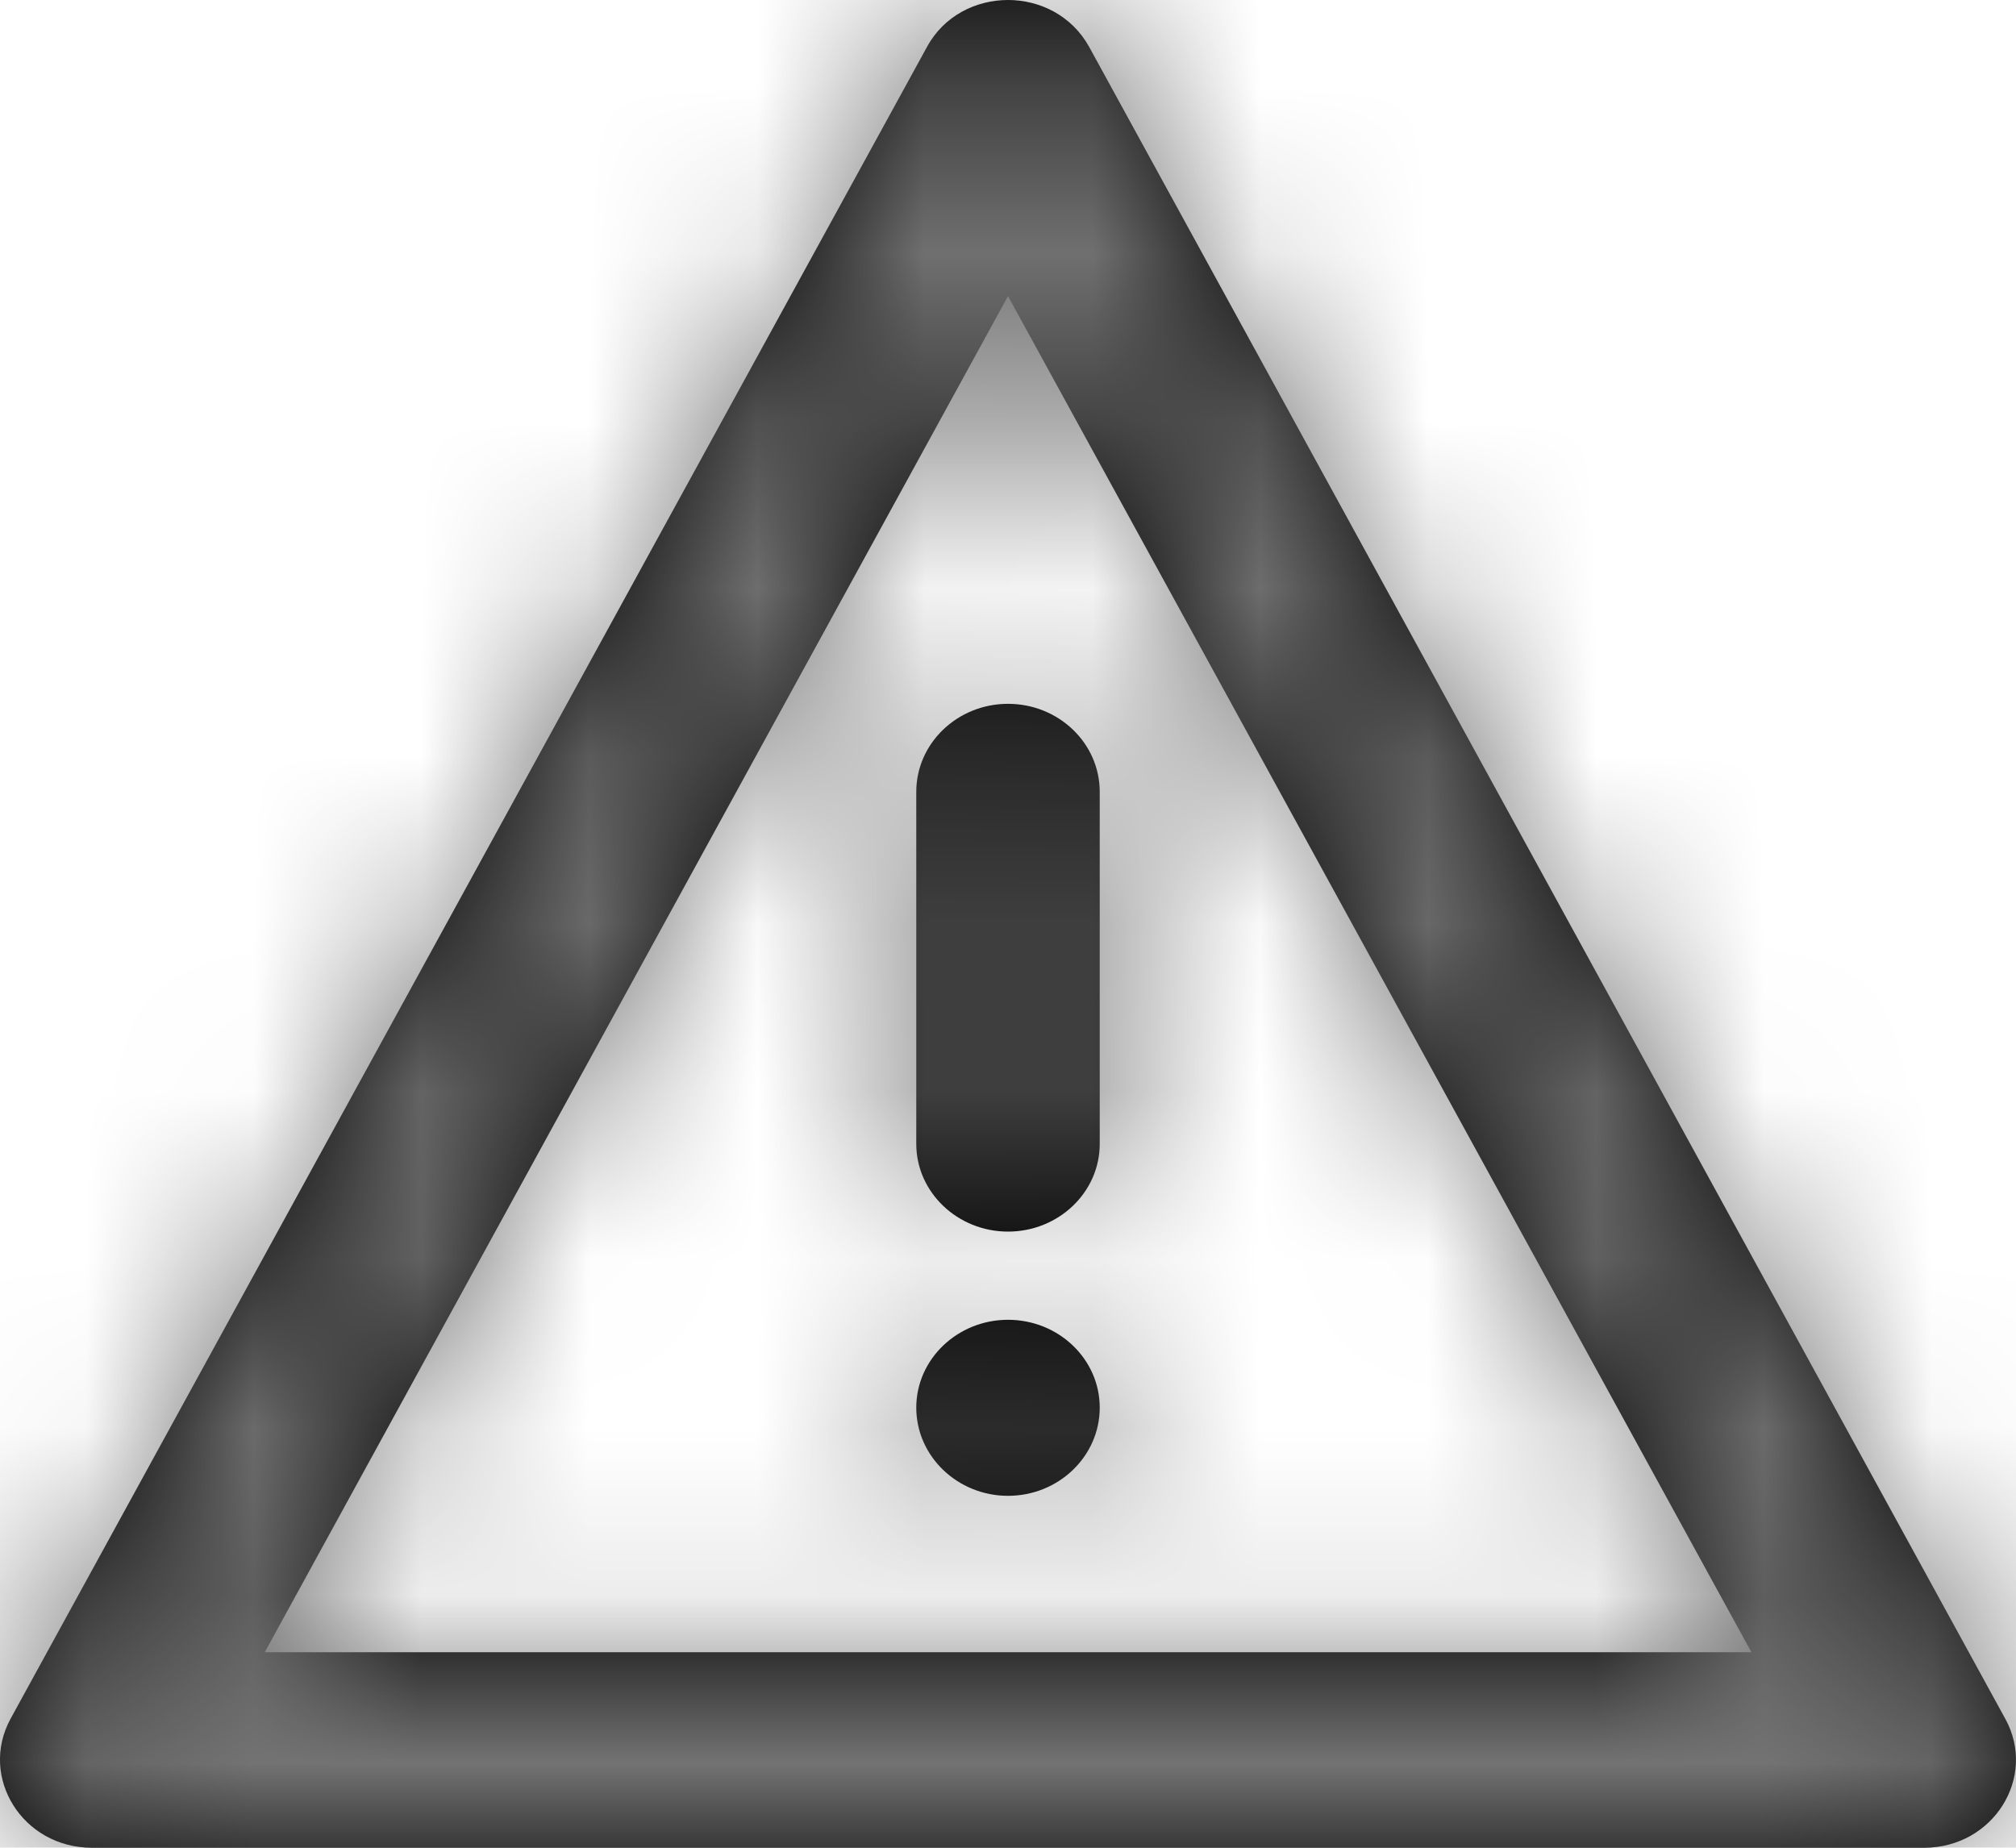 <?xml version="1.0" encoding="UTF-8"?>
<svg width="12px" height="11px" viewBox="0 0 12 11" version="1.1" xmlns="http://www.w3.org/2000/svg" xmlns:xlink="http://www.w3.org/1999/xlink">
    <!-- Generator: Sketch 59.1 (86144) - https://sketch.com -->
    <title>warning-1-12px</title>
    <desc>Created with Sketch.</desc>
    <defs>
        <path d="M0.063,10.232 C-0.127,10.581 0.135,11 0.546,11 L11.454,11 C11.864,11 12.128,10.581 11.936,10.232 L6.483,0.279 C6.38,0.093 6.19,0 6,0 C5.81,0 5.619,0.093 5.518,0.279 L0.063,10.232 Z M6,1.763 L10.425,9.836 L1.576,9.836 L6,1.763 Z M5.454,6.81 C5.454,7.098 5.7,7.332 6,7.332 C6.301,7.332 6.546,7.098 6.546,6.81 L6.546,4.714 C6.546,4.424 6.301,4.19 6,4.19 C5.7,4.19 5.454,4.424 5.454,4.714 L5.454,6.81 Z M6,8.905 C6.301,8.905 6.546,8.67 6.546,8.38 C6.546,8.091 6.301,7.857 6,7.857 C5.7,7.857 5.454,8.091 5.454,8.38 C5.454,8.67 5.7,8.905 6,8.905 L6,8.905 Z" id="path-1"></path>
    </defs>
    <g id="Final" stroke="none" stroke-width="1" fill="none" fill-rule="evenodd">
        <g id="All-Nucleo-Icons" transform="translate(-174, -5660)">
            <g id="Solo/Nucleo/12px/warning-1" transform="translate(168, 5653)">
                <g id="warning-1" transform="translate(6, 7)">
                    <g id="Colour/Default-Colour">
                        <mask id="mask-2" fill="white">
                            <use xlink:href="#path-1"></use>
                        </mask>
                        <use id="Mask" fill="#000000" xlink:href="#path-1"></use>
                        <g id="colour/neutral/chia" mask="url(#mask-2)" fill="#737373">
                            <g transform="translate(-13, -14)" id="Colour">
                                <rect x="0" y="0" width="38.4" height="38.4"></rect>
                            </g>
                        </g>
                    </g>
                </g>
            </g>
        </g>
    </g>
</svg>